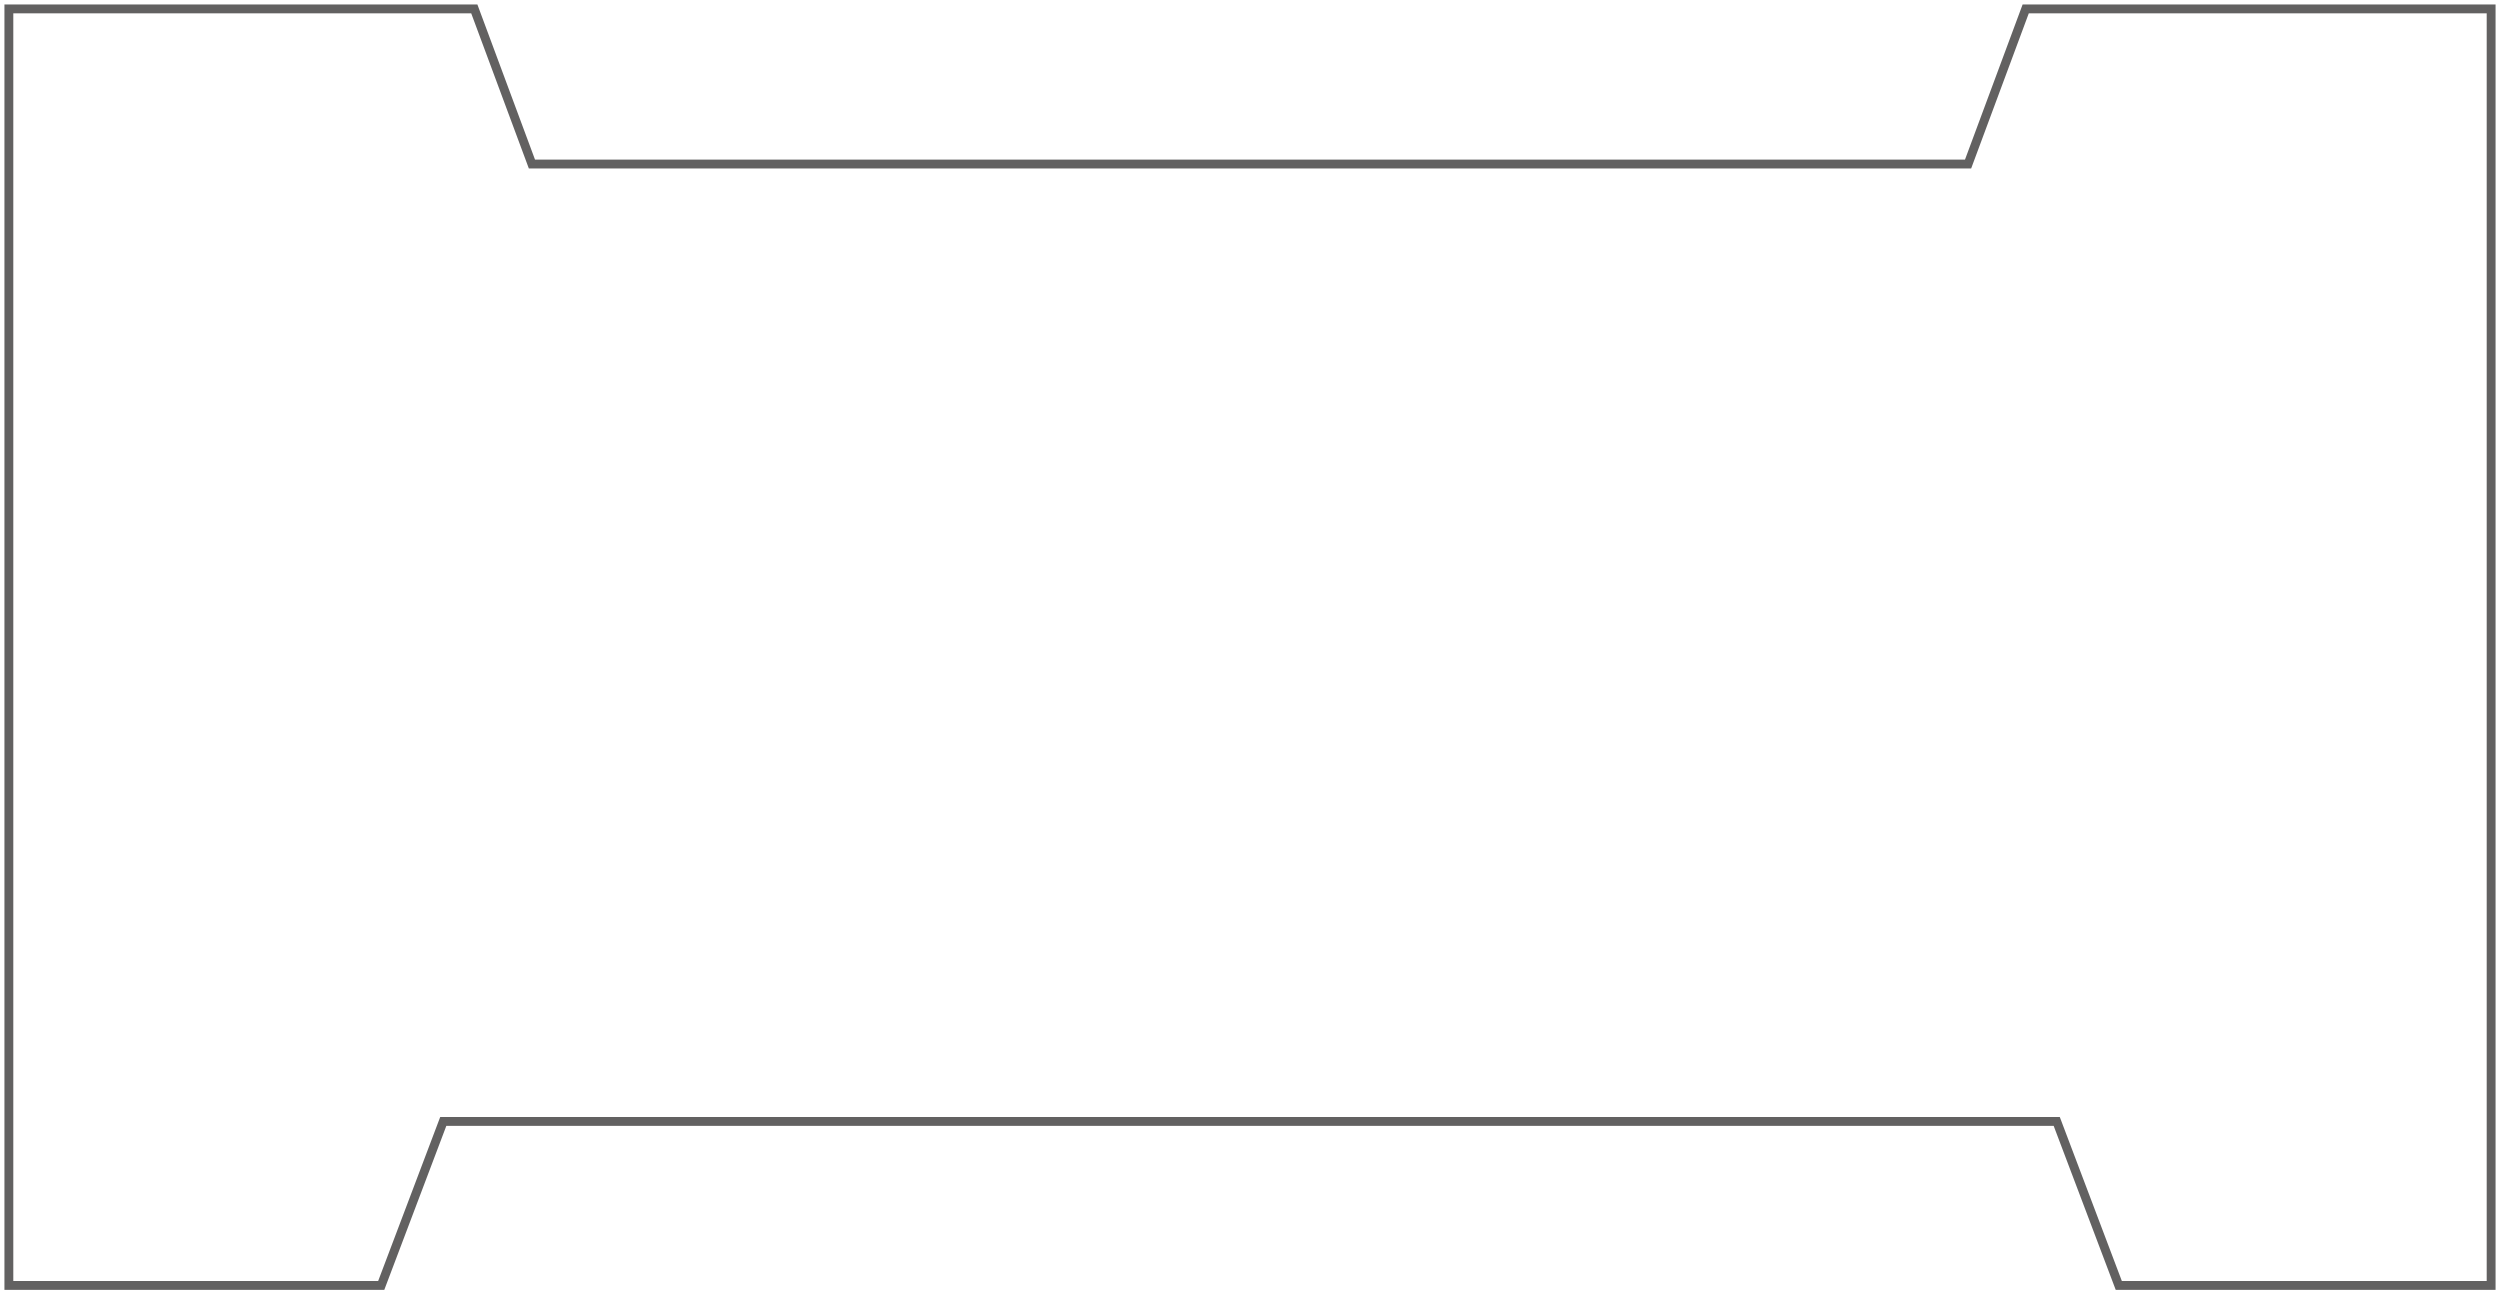 <svg width="282" height="146" viewBox="0 0 282 146" fill="none" xmlns="http://www.w3.org/2000/svg">
<path d="M142.5 18.5H60L53.5 1H1L1 145H43L50 126.5H232L239 145H281V1H228.5L222 18.5H141" stroke="#626161"/>
</svg>
